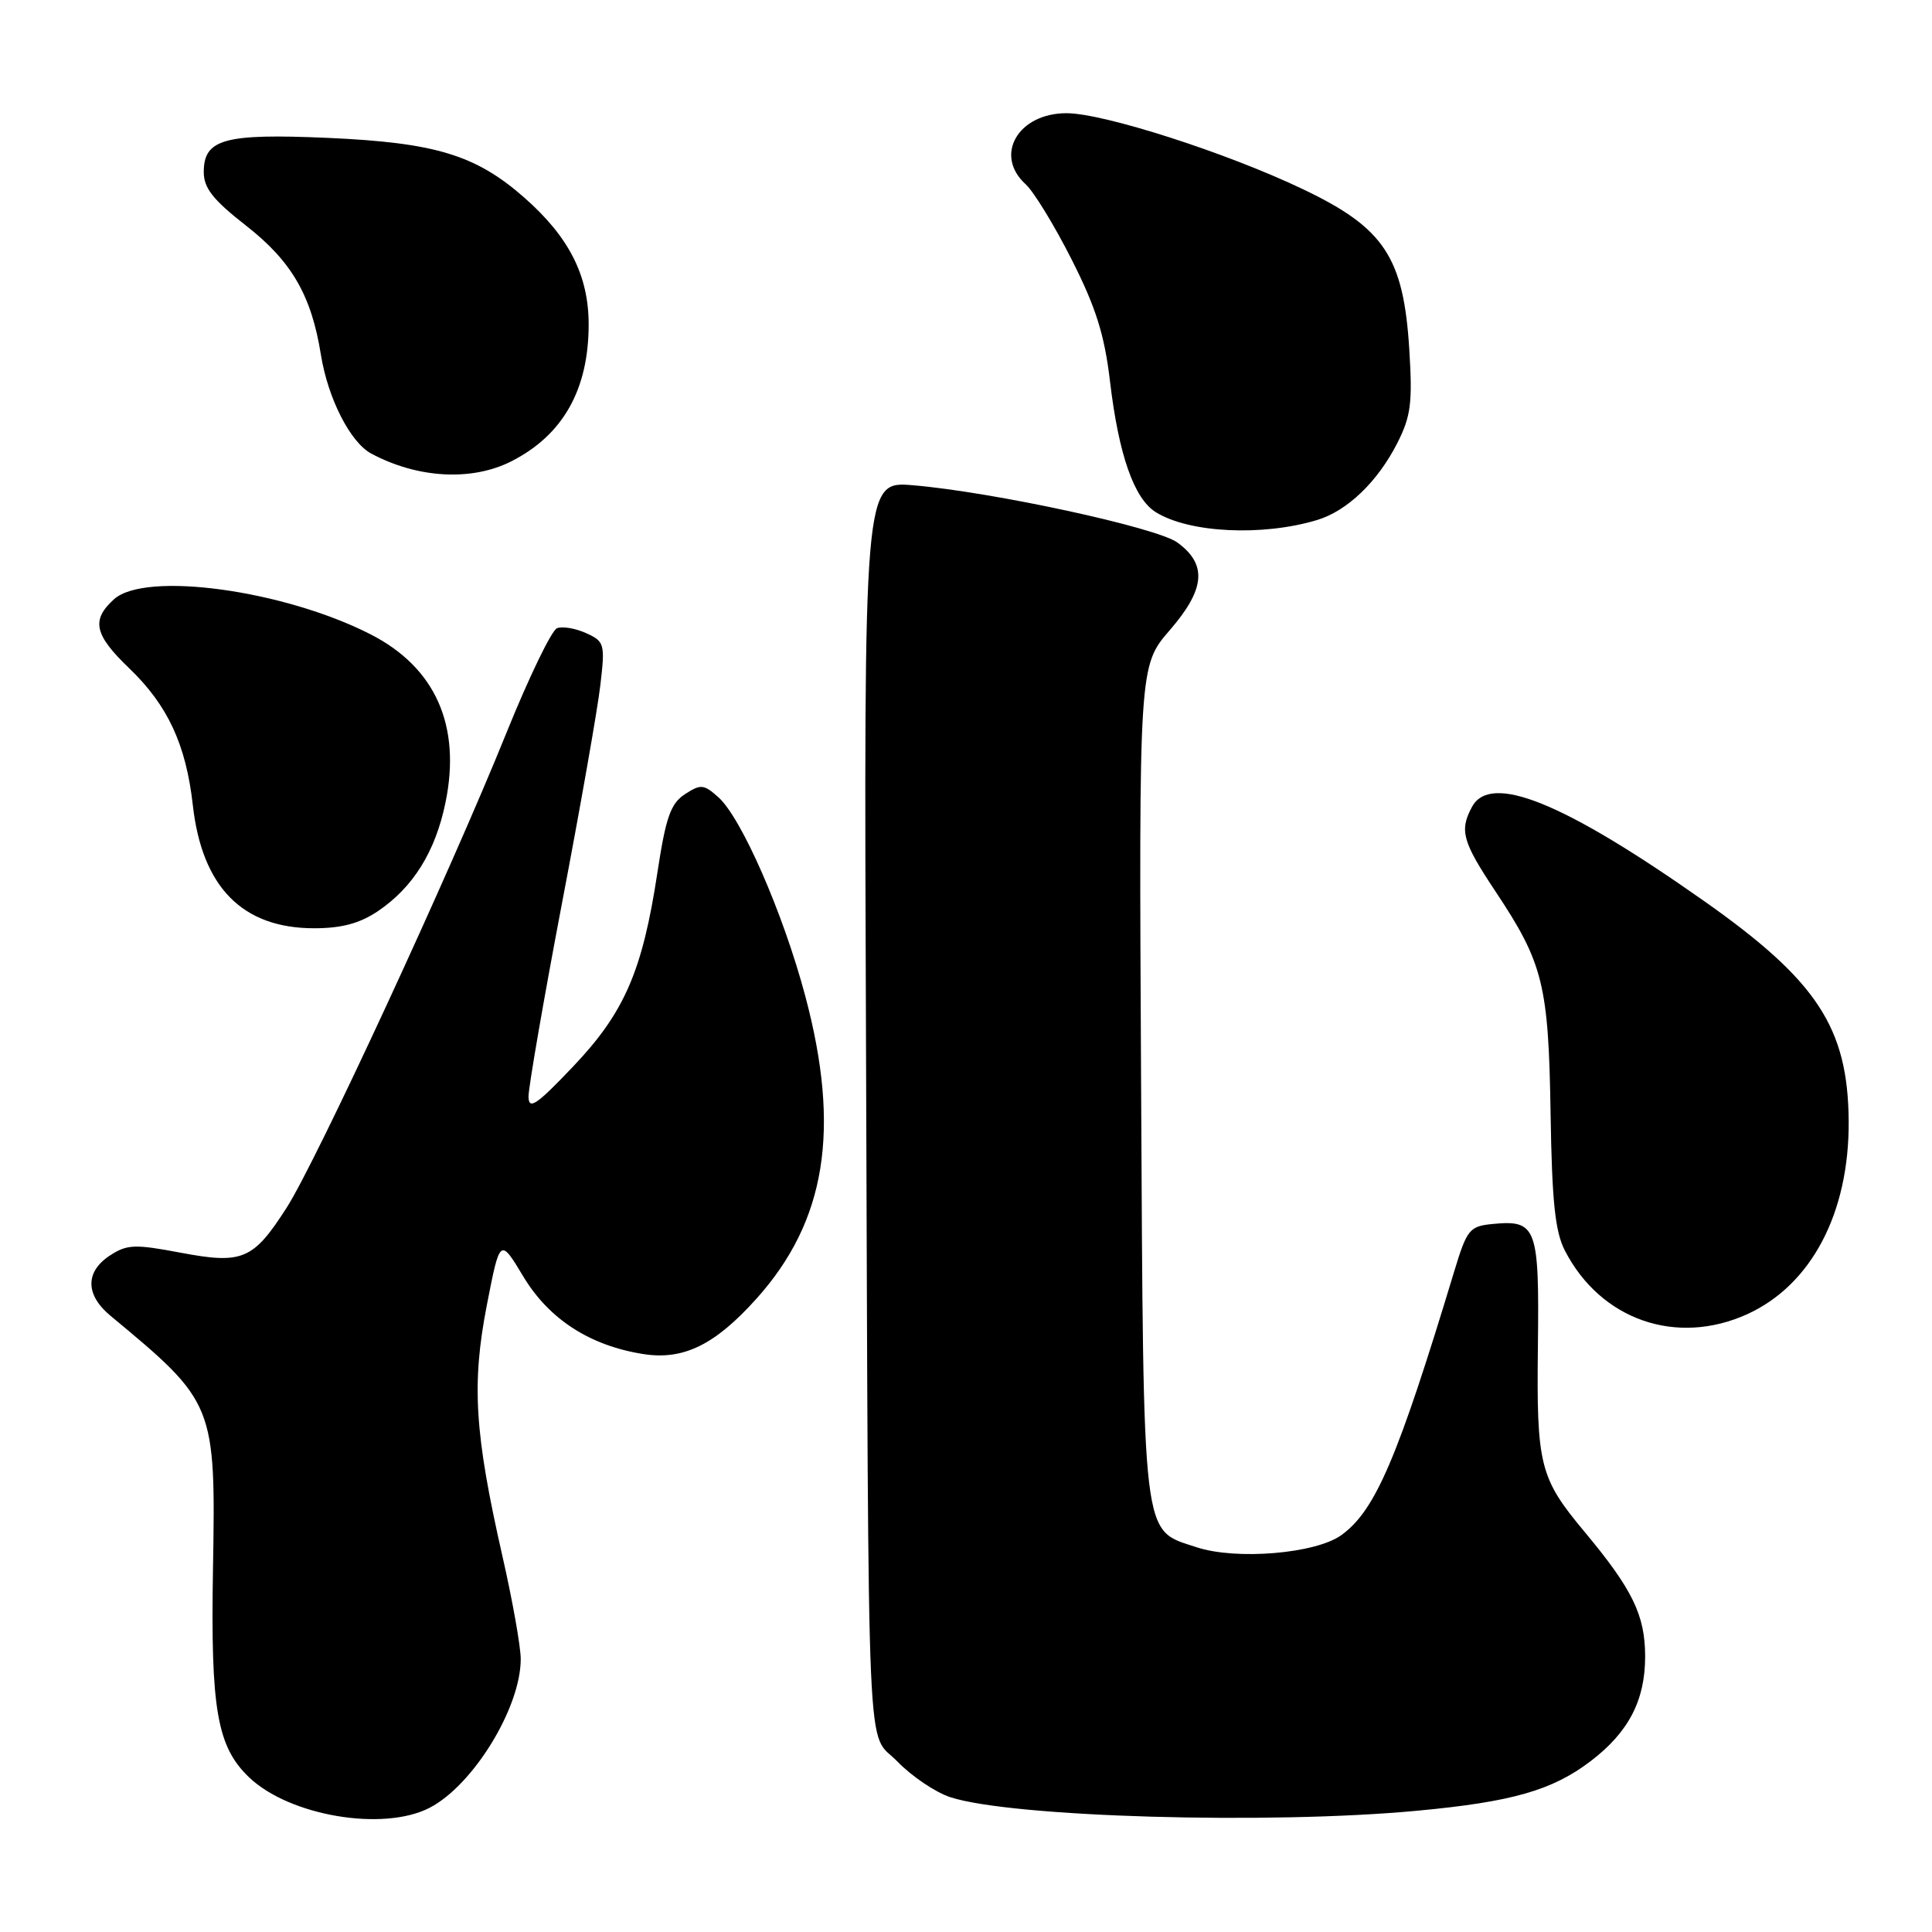 <?xml version="1.0" encoding="UTF-8" standalone="no"?>
<!DOCTYPE svg PUBLIC "-//W3C//DTD SVG 1.1//EN" "http://www.w3.org/Graphics/SVG/1.1/DTD/svg11.dtd" >
<svg xmlns="http://www.w3.org/2000/svg" xmlns:xlink="http://www.w3.org/1999/xlink" version="1.1" viewBox="0 0 256 256">
 <g >
 <path fill="currentColor"
d=" M 56.93 239.54 C 62.70 236.55 69.00 226.28 69.00 219.84 C 69.00 218.20 67.91 212.05 66.57 206.18 C 62.88 189.93 62.48 183.41 64.50 172.98 C 66.25 164.00 66.25 164.00 69.37 169.19 C 72.76 174.80 78.15 178.29 85.18 179.41 C 90.53 180.27 94.71 178.23 100.22 172.10 C 109.45 161.83 111.42 149.68 106.70 131.97 C 103.78 121.01 98.24 108.34 95.17 105.62 C 93.25 103.91 92.84 103.88 90.75 105.24 C 88.86 106.48 88.22 108.31 87.11 115.62 C 85.12 128.70 82.74 134.17 75.93 141.33 C 71.09 146.42 70.06 147.12 70.03 145.32 C 70.02 144.13 72.00 132.65 74.44 119.82 C 76.89 107.00 79.19 93.93 79.55 90.78 C 80.19 85.33 80.10 85.00 77.68 83.90 C 76.27 83.26 74.54 82.96 73.81 83.24 C 73.09 83.52 70.07 89.77 67.10 97.12 C 59.67 115.54 41.91 153.91 37.98 160.03 C 33.54 166.95 32.14 167.54 23.88 165.98 C 17.86 164.84 16.82 164.88 14.55 166.37 C 11.28 168.52 11.30 171.57 14.62 174.33 C 28.51 185.85 28.59 186.05 28.22 208.00 C 27.90 226.47 28.76 231.44 32.99 235.49 C 38.34 240.62 50.78 242.72 56.93 239.54 Z  M 187.80 239.93 C 200.34 238.76 205.70 237.23 210.77 233.36 C 215.80 229.53 217.99 225.31 217.99 219.50 C 217.99 214.02 216.32 210.59 209.90 202.90 C 204.01 195.83 203.59 194.15 203.78 178.35 C 203.97 162.60 203.61 161.63 197.82 162.18 C 194.71 162.48 194.39 162.87 192.68 168.50 C 185.18 193.29 182.25 200.14 177.74 203.41 C 174.34 205.87 163.81 206.75 158.56 205.02 C 151.24 202.60 151.53 205.05 151.20 143.41 C 150.91 88.23 150.91 88.23 155.01 83.49 C 159.71 78.06 159.99 74.78 156.00 71.88 C 153.28 69.90 131.49 65.18 120.98 64.30 C 114.46 63.75 114.46 63.75 114.75 138.12 C 115.12 237.69 114.75 229.11 118.93 233.43 C 120.81 235.37 123.95 237.49 125.90 238.13 C 133.92 240.78 168.15 241.78 187.80 239.93 Z  M 231.51 174.14 C 240.02 170.27 245.04 160.72 244.96 148.57 C 244.87 136.15 240.77 129.92 225.71 119.33 C 207.15 106.27 197.48 102.36 195.04 106.93 C 193.36 110.06 193.77 111.52 198.20 118.18 C 204.48 127.63 205.19 130.51 205.46 147.50 C 205.64 159.20 206.06 163.21 207.36 165.72 C 212.10 174.90 222.13 178.39 231.51 174.14 Z  M 50.08 120.73 C 54.73 117.59 57.68 112.87 59.02 106.39 C 61.14 96.17 57.71 88.44 49.08 84.04 C 37.57 78.17 19.24 75.67 15.11 79.40 C 12.06 82.16 12.48 84.10 17.12 88.55 C 22.22 93.44 24.65 98.66 25.55 106.69 C 26.77 117.55 32.12 122.99 41.60 123.00 C 45.26 123.00 47.66 122.36 50.08 120.73 Z  M 174.51 68.91 C 178.50 67.71 182.52 63.86 185.13 58.75 C 186.95 55.17 187.18 53.41 186.74 46.32 C 185.98 34.08 183.43 30.22 172.71 25.10 C 162.61 20.26 146.24 15.00 141.32 15.00 C 134.88 15.00 131.67 20.58 135.91 24.42 C 136.96 25.37 139.70 29.84 141.98 34.35 C 145.20 40.70 146.35 44.34 147.08 50.52 C 148.23 60.25 150.26 66.06 153.14 67.86 C 157.56 70.62 167.26 71.09 174.51 68.91 Z  M 67.79 61.11 C 74.61 57.63 78.00 51.61 78.00 42.99 C 78.00 36.52 75.41 31.41 69.49 26.20 C 63.05 20.53 57.69 18.90 43.42 18.27 C 29.72 17.67 27.00 18.42 27.00 22.80 C 27.00 24.93 28.24 26.49 32.63 29.92 C 38.64 34.62 41.27 39.15 42.52 47.00 C 43.45 52.79 46.41 58.61 49.19 60.10 C 55.35 63.40 62.54 63.79 67.79 61.11 Z "/>
</g>
</svg>